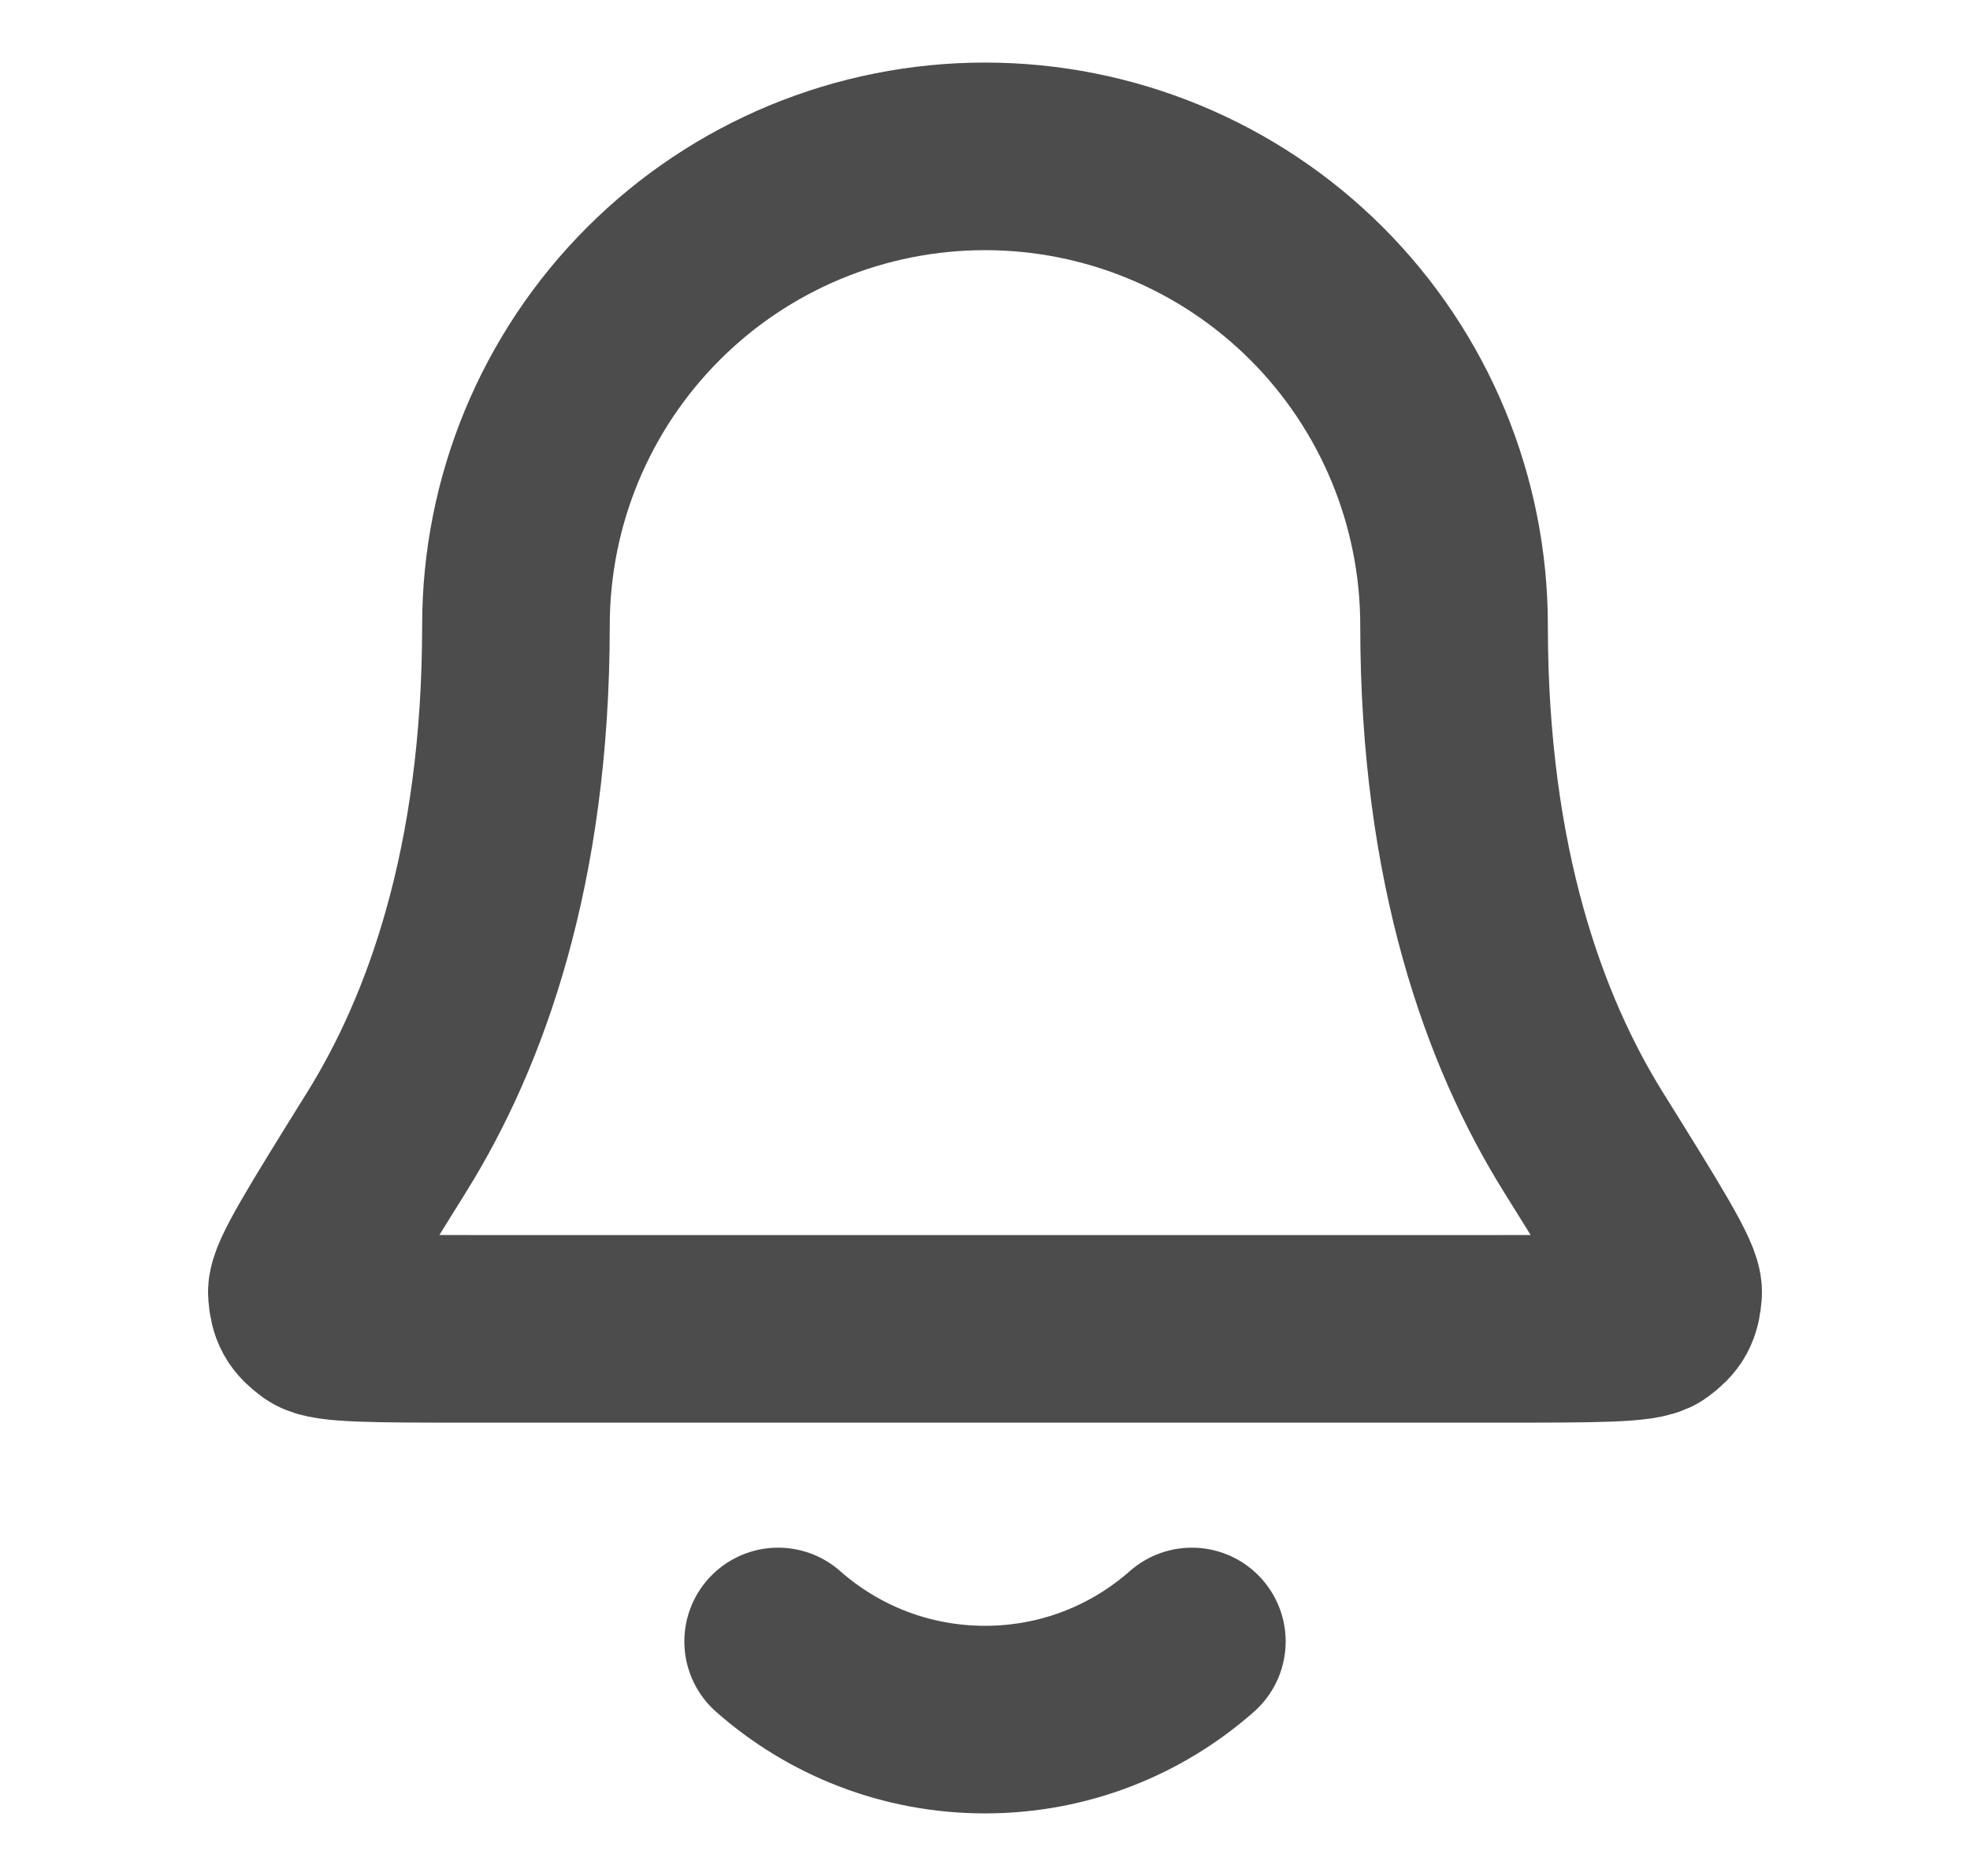 <svg width="21" height="20" viewBox="0 0 21 20" fill="none" xmlns="http://www.w3.org/2000/svg">
<g id="bell-01">
<path id="Icon" d="M8.295 17.5C8.883 18.019 9.655 18.333 10.5 18.333C11.345 18.333 12.117 18.019 12.705 17.5M15.5 6.667C15.5 5.341 14.973 4.069 14.036 3.131C13.098 2.193 11.826 1.667 10.5 1.667C9.174 1.667 7.902 2.193 6.965 3.131C6.027 4.069 5.5 5.341 5.5 6.667C5.5 9.242 4.85 11.005 4.125 12.171C3.513 13.155 3.207 13.647 3.218 13.784C3.23 13.936 3.262 13.994 3.385 14.085C3.495 14.167 3.994 14.167 4.991 14.167H16.009C17.006 14.167 17.505 14.167 17.615 14.085C17.738 13.994 17.77 13.936 17.782 13.784C17.794 13.647 17.488 13.155 16.875 12.171C16.15 11.005 15.5 9.242 15.5 6.667Z" stroke="black" stroke-opacity="0.7" stroke-width="2" stroke-linecap="round" stroke-linejoin="round"/>
</g>
</svg>
